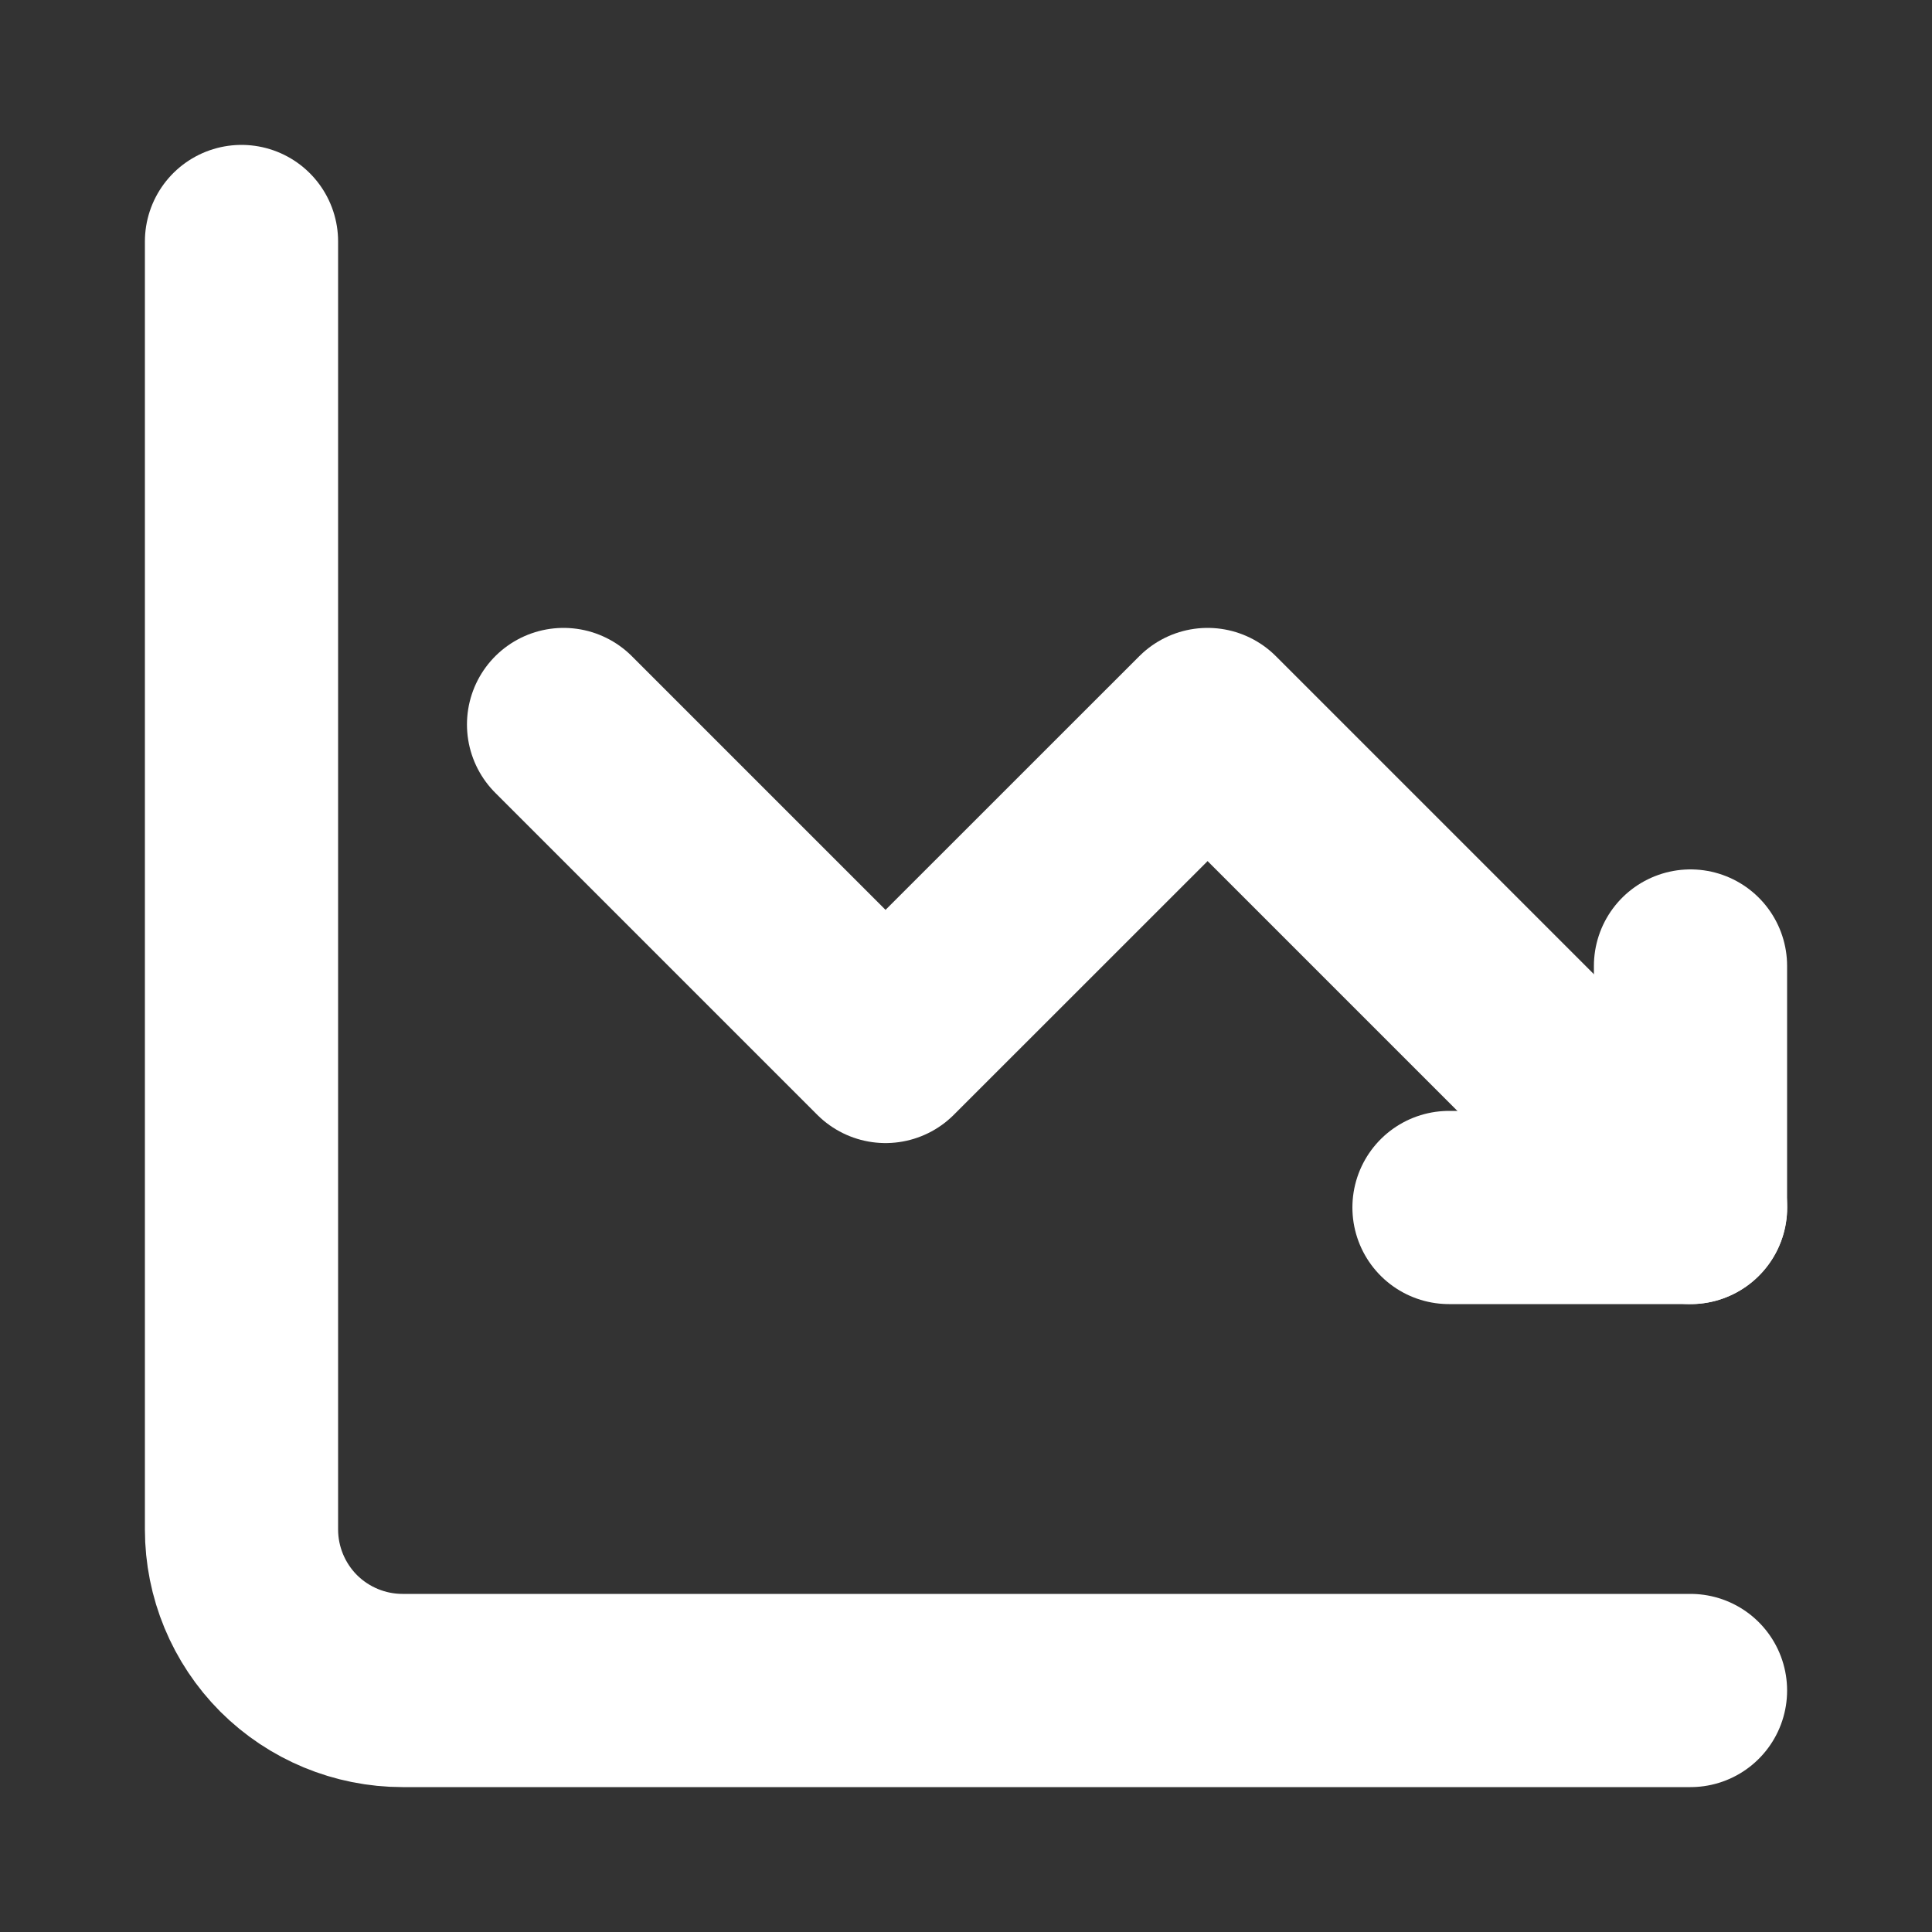 <svg width="20" height="20" viewBox="0 0 20 20" fill="none" xmlns="http://www.w3.org/2000/svg">
<rect x="0" y="0" width="20" height="20" fill="#333333" stroke="none"/>
<path d="M2.5 2.5V15.833C2.5 16.275 2.676 16.699 2.988 17.012C3.301 17.324 3.725 17.5 4.167 17.5H17.5" stroke="white" stroke-width="2" stroke-miterlimit="5.759" stroke-linecap="round" stroke-linejoin="round"/>
<path d="M5.834 7.5L9.167 10.833L12.501 7.5L17.501 12.5" stroke="white" stroke-width="2" stroke-miterlimit="5.759" stroke-linecap="round" stroke-linejoin="round"/>
<path d="M15 12.5H17.5V10" stroke="white" stroke-width="2" stroke-linecap="round" stroke-linejoin="round"/>
</svg>
